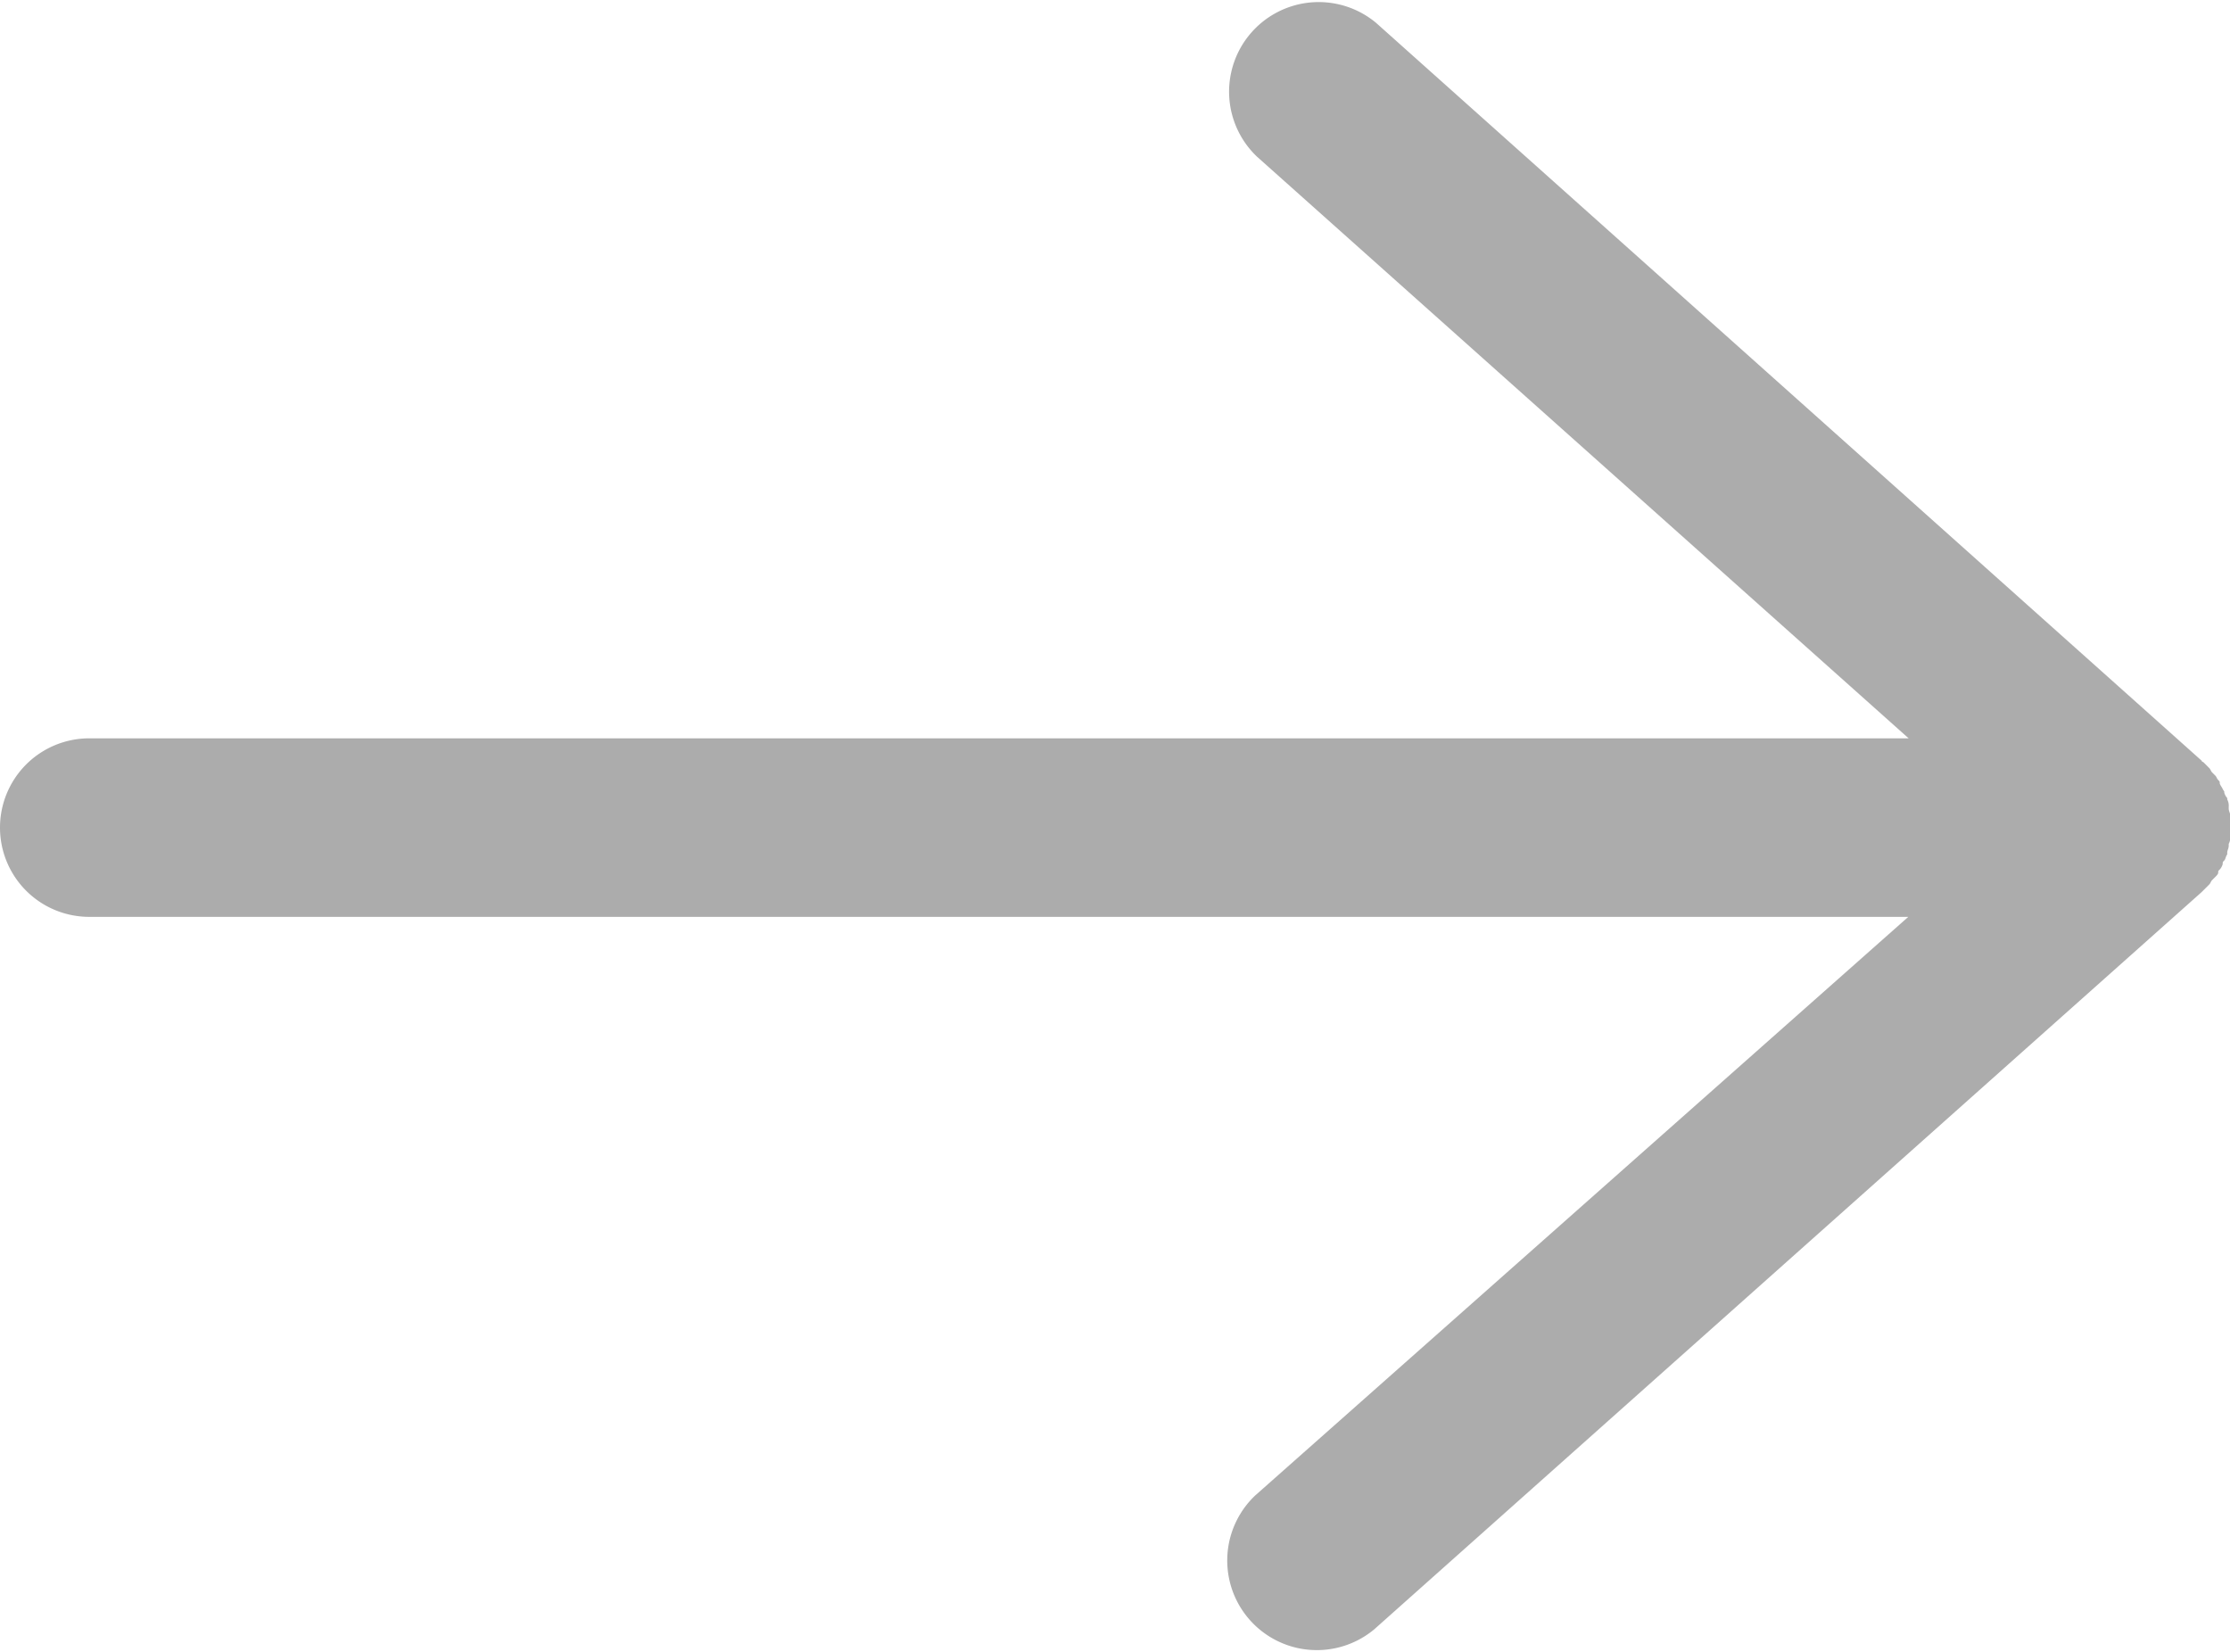 <svg id="left-arrow-sign" xmlns="http://www.w3.org/2000/svg" width="19.312" height="14.303" viewBox="0 0 19.312 14.303">
  <g id="Group_74" data-name="Group 74" transform="translate(0)">
    <path id="Path_144" data-name="Path 144" d="M19.079,61.676l.026.026.026.026c.013.013.013.026.026.039l.026.026c.013.013.013.026.026.039s.013.013.013.026.013.026.026.052.013.013.013.026.013.039.026.052V62a.116.116,0,0,1,.013.064v.013c0,.026.013.039.013.064v.18a.116.116,0,0,1-.013.064V62.4c0,.026-.013.039-.013.064v.013c-.013.013-.013.039-.026.052s-.013.013-.013.026-.013.039-.026.052-.013.013-.013.026-.013.026-.026.039-.013.013-.026.026-.013.026-.026.039l-.026.026-.026.026-.013.013L11.9,69.187a.776.776,0,0,1-1.031-1.159l5.656-5.011H.772a.773.773,0,1,1,0-1.546H16.528l-5.643-5.037a.776.776,0,0,1,1.031-1.159l7.15,6.39A.013.013,0,0,0,19.079,61.676Z" transform="translate(0.001 -55.077)" fill="#acacac"/>
  </g>
</svg>

